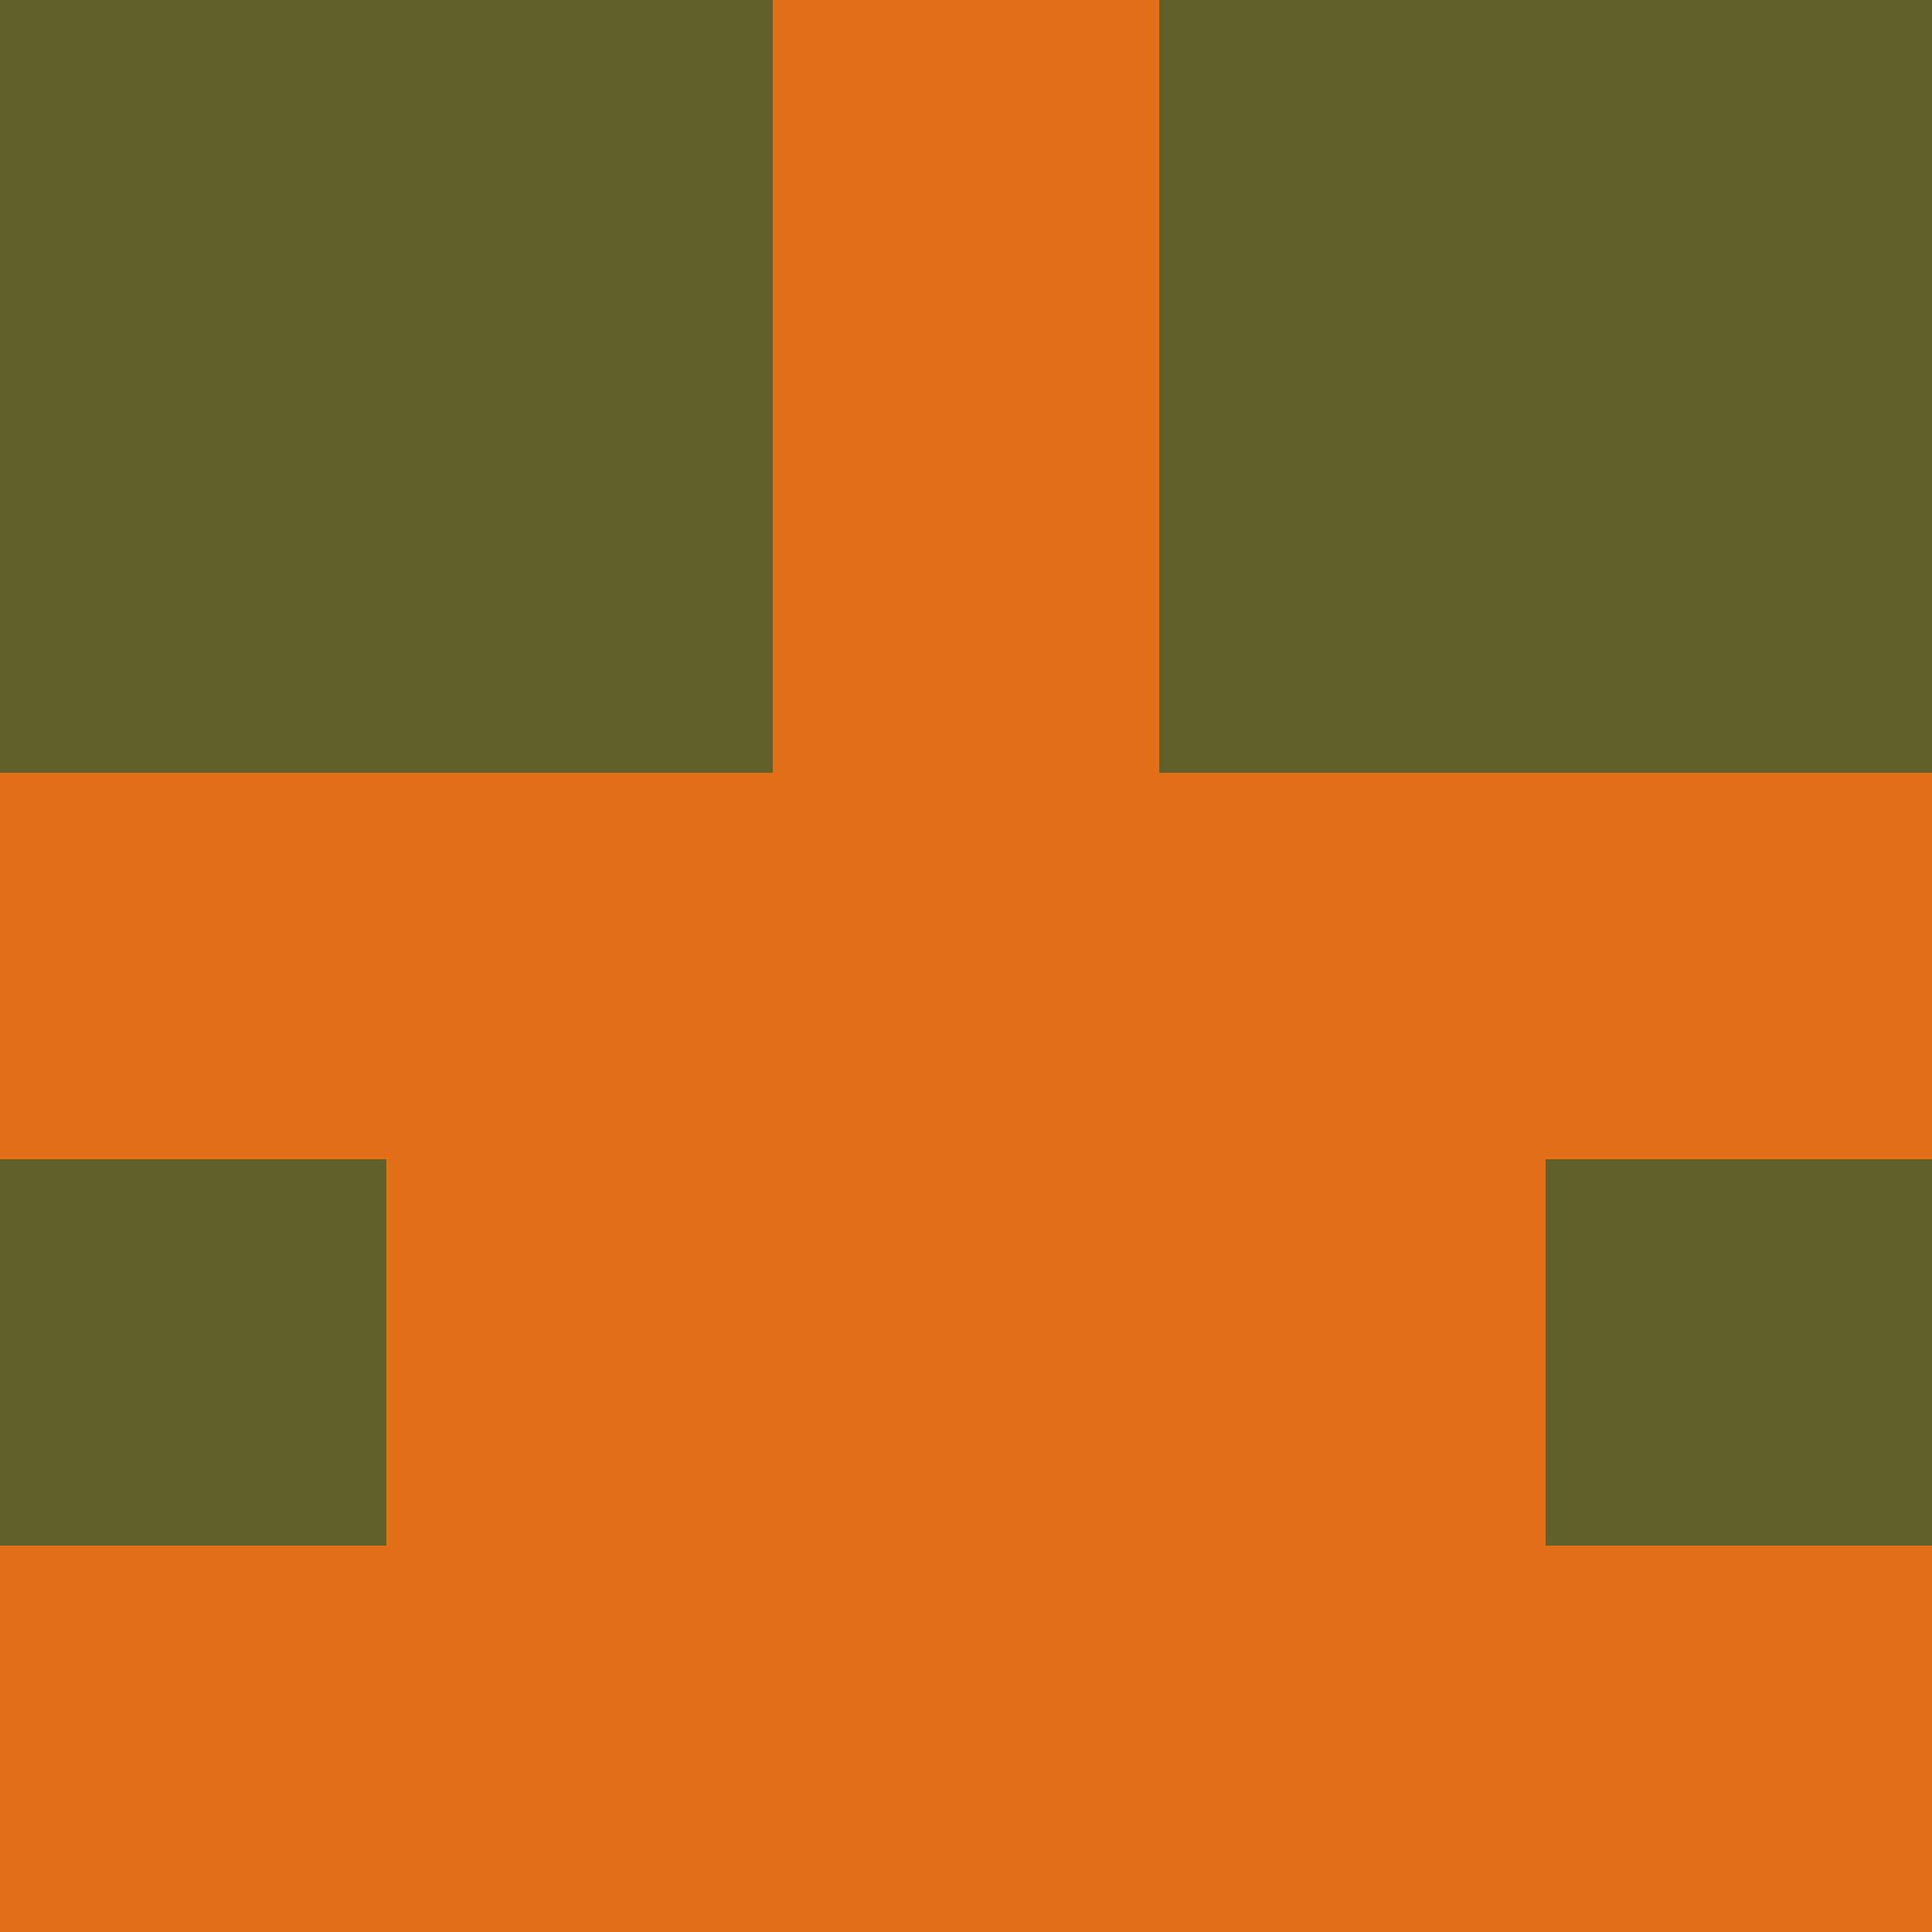 <?xml version="1.0" encoding="utf-8"?>
<!DOCTYPE svg PUBLIC "-//W3C//DTD SVG 20010904//EN"
        "http://www.w3.org/TR/2001/REC-SVG-20010904/DTD/svg10.dtd">
<svg viewBox="0 0 5 5" height="100" width="100" xml:lang="fr"
     xmlns="http://www.w3.org/2000/svg"
     xmlns:xlink="http://www.w3.org/1999/xlink">
            <rect x="0" y="0" height="1" width="1" fill="#635F2A"/>
        <rect x="4" y="0" height="1" width="1" fill="#635F2A"/>
        <rect x="1" y="0" height="1" width="1" fill="#635F2A"/>
        <rect x="3" y="0" height="1" width="1" fill="#635F2A"/>
        <rect x="2" y="0" height="1" width="1" fill="#E37019"/>
                <rect x="0" y="1" height="1" width="1" fill="#635F2A"/>
        <rect x="4" y="1" height="1" width="1" fill="#635F2A"/>
        <rect x="1" y="1" height="1" width="1" fill="#635F2A"/>
        <rect x="3" y="1" height="1" width="1" fill="#635F2A"/>
        <rect x="2" y="1" height="1" width="1" fill="#E37019"/>
                <rect x="0" y="2" height="1" width="1" fill="#E37019"/>
        <rect x="4" y="2" height="1" width="1" fill="#E37019"/>
        <rect x="1" y="2" height="1" width="1" fill="#E37019"/>
        <rect x="3" y="2" height="1" width="1" fill="#E37019"/>
        <rect x="2" y="2" height="1" width="1" fill="#E37019"/>
                <rect x="0" y="3" height="1" width="1" fill="#635F2A"/>
        <rect x="4" y="3" height="1" width="1" fill="#635F2A"/>
        <rect x="1" y="3" height="1" width="1" fill="#E37019"/>
        <rect x="3" y="3" height="1" width="1" fill="#E37019"/>
        <rect x="2" y="3" height="1" width="1" fill="#E37019"/>
                <rect x="0" y="4" height="1" width="1" fill="#E37019"/>
        <rect x="4" y="4" height="1" width="1" fill="#E37019"/>
        <rect x="1" y="4" height="1" width="1" fill="#E37019"/>
        <rect x="3" y="4" height="1" width="1" fill="#E37019"/>
        <rect x="2" y="4" height="1" width="1" fill="#E37019"/>
        </svg>